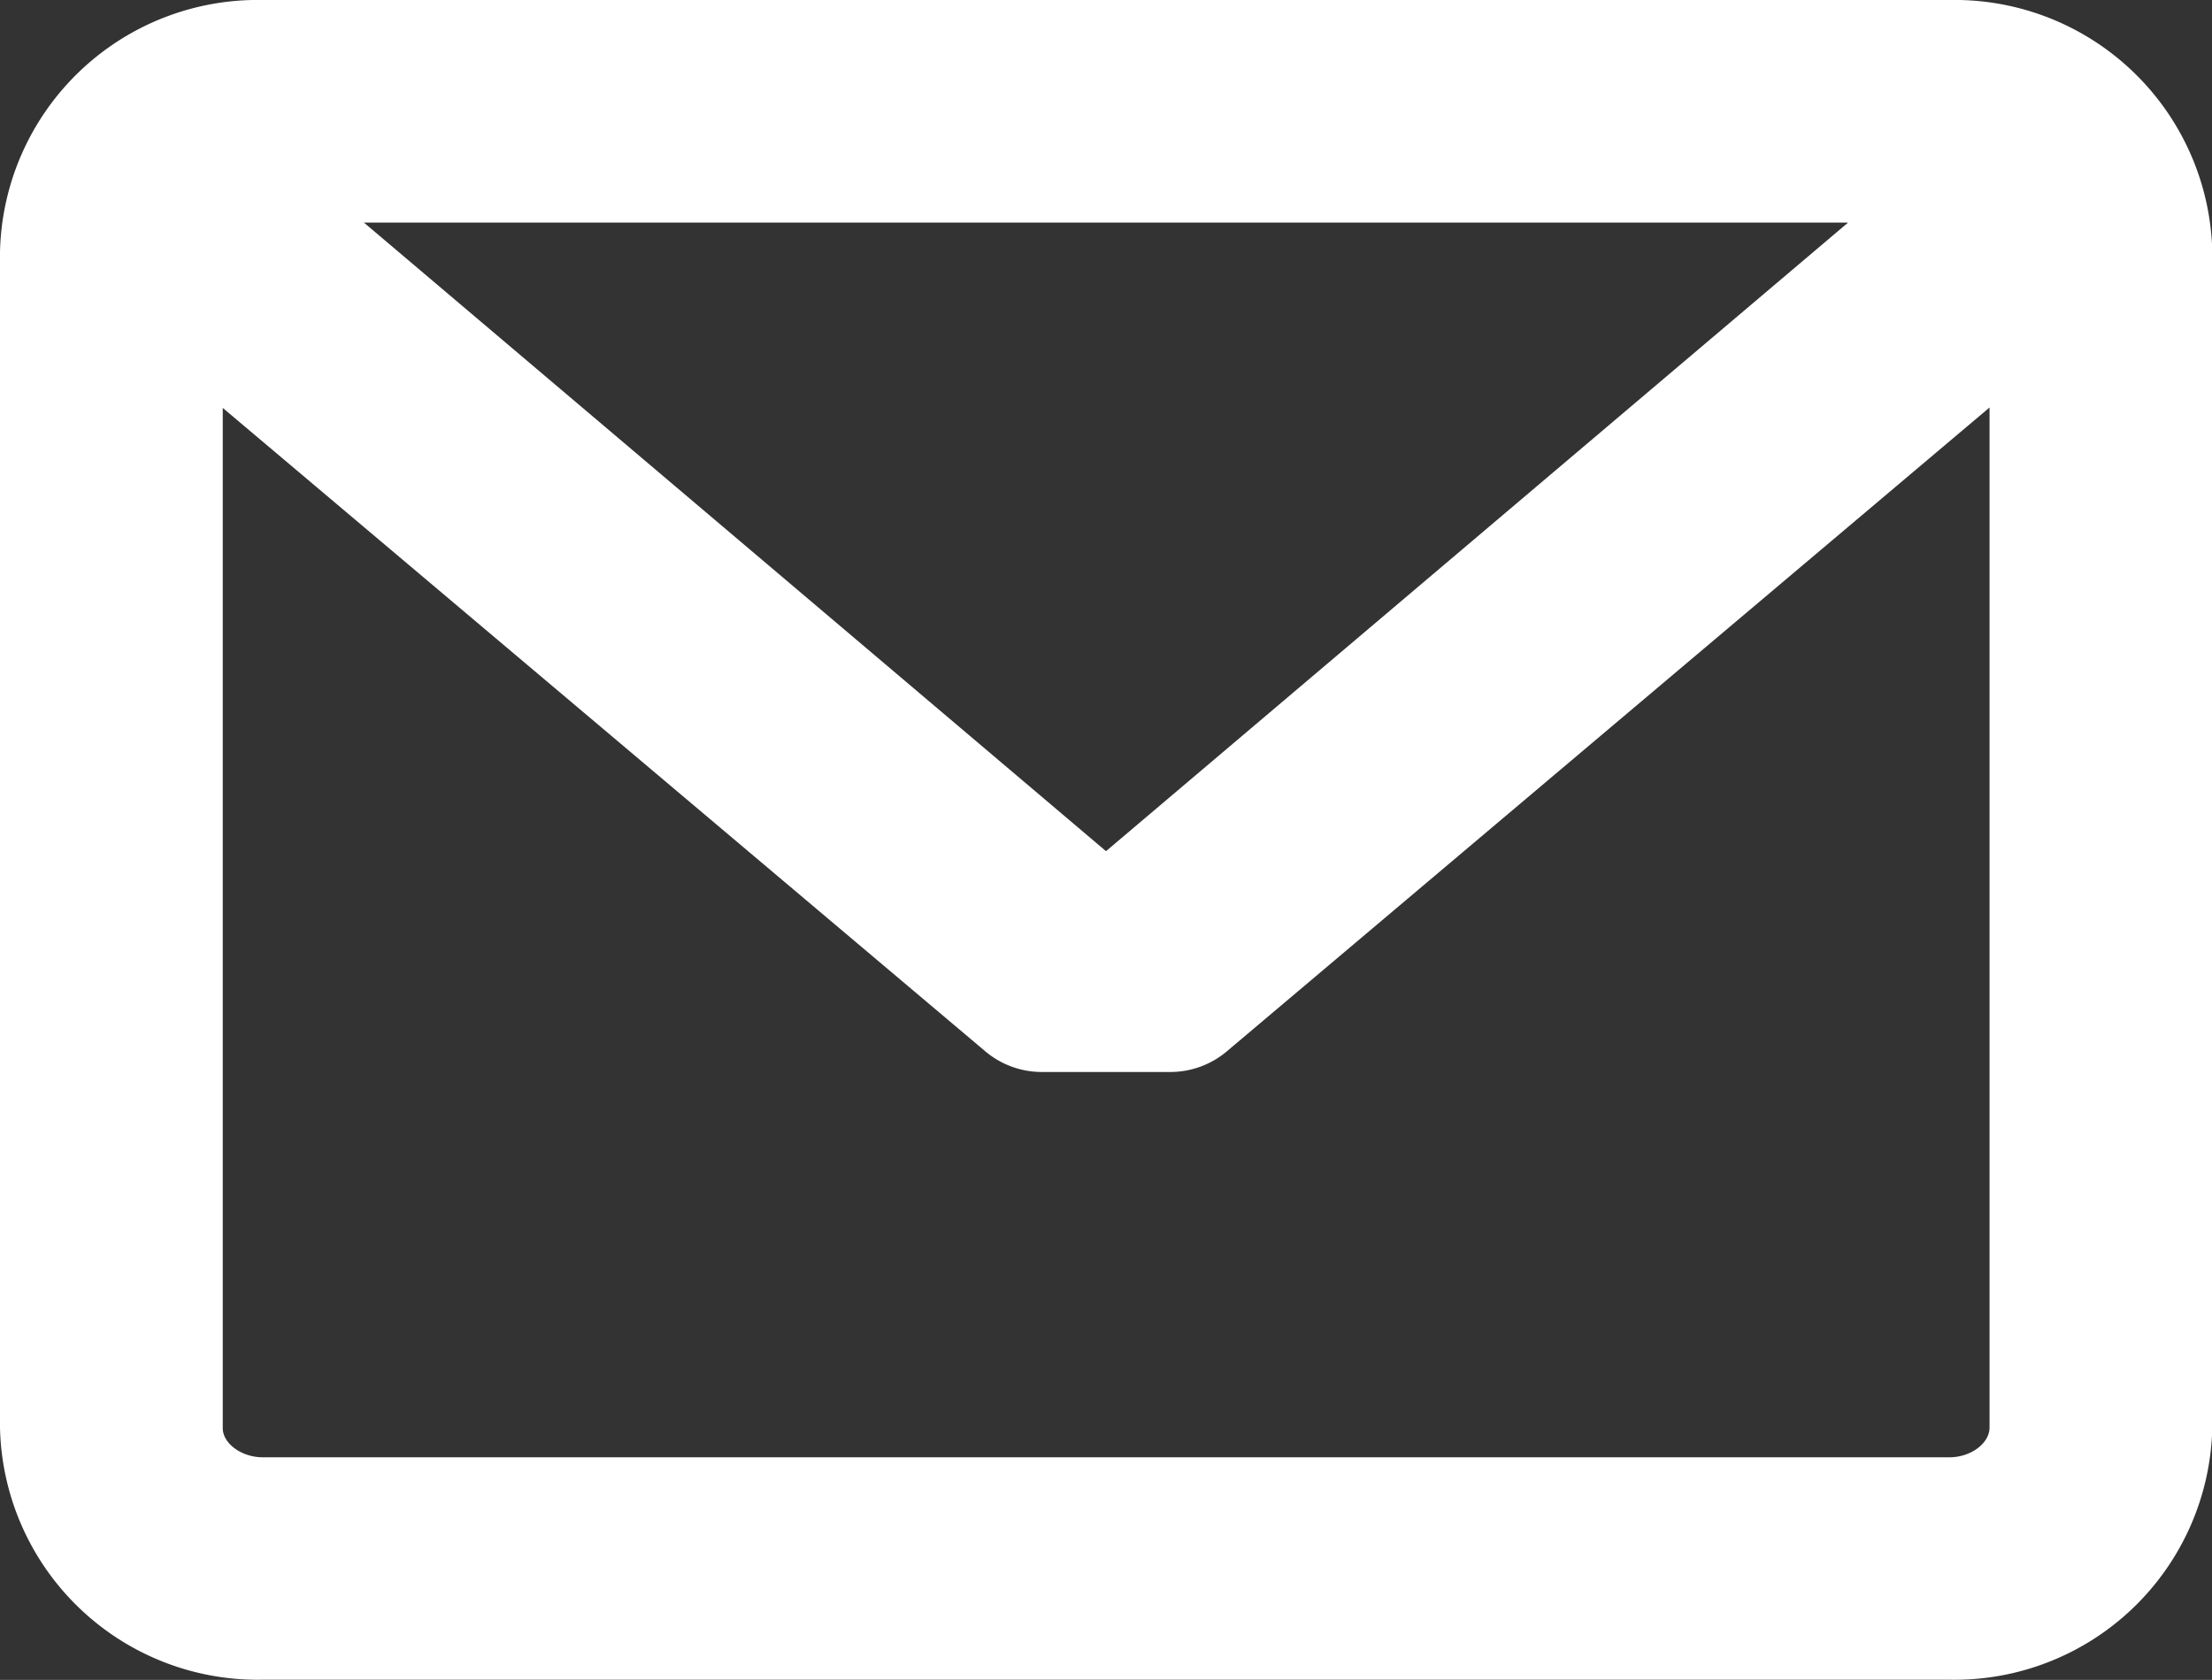 <svg xmlns="http://www.w3.org/2000/svg" width="15.154" height="11.51" viewBox="0 0 15.154 11.51">
  <rect x="0" y="0" width="15.154" height="11.51" fill="#333333" stroke="none"/>
  <path id="message-closed-envelope" d="M13.356,45.945H1.8A1.766,1.766,0,0,0,0,47.672v8.055a1.766,1.766,0,0,0,1.8,1.727H13.356a1.766,1.766,0,0,0,1.8-1.727V47.672A1.766,1.766,0,0,0,13.356,45.945Zm0,9.985H1.8c-.146,0-.274-.095-.274-.2v-6.99L6.752,53.15a.6.6,0,0,0,.384.14h.883a.6.6,0,0,0,.384-.14l5.227-4.413v6.99C13.629,55.836,13.5,55.93,13.356,55.93ZM7.577,51.777,2.493,47.47H12.661Z" transform="translate(0 -45.945)" fill="#fff"/>
</svg>
